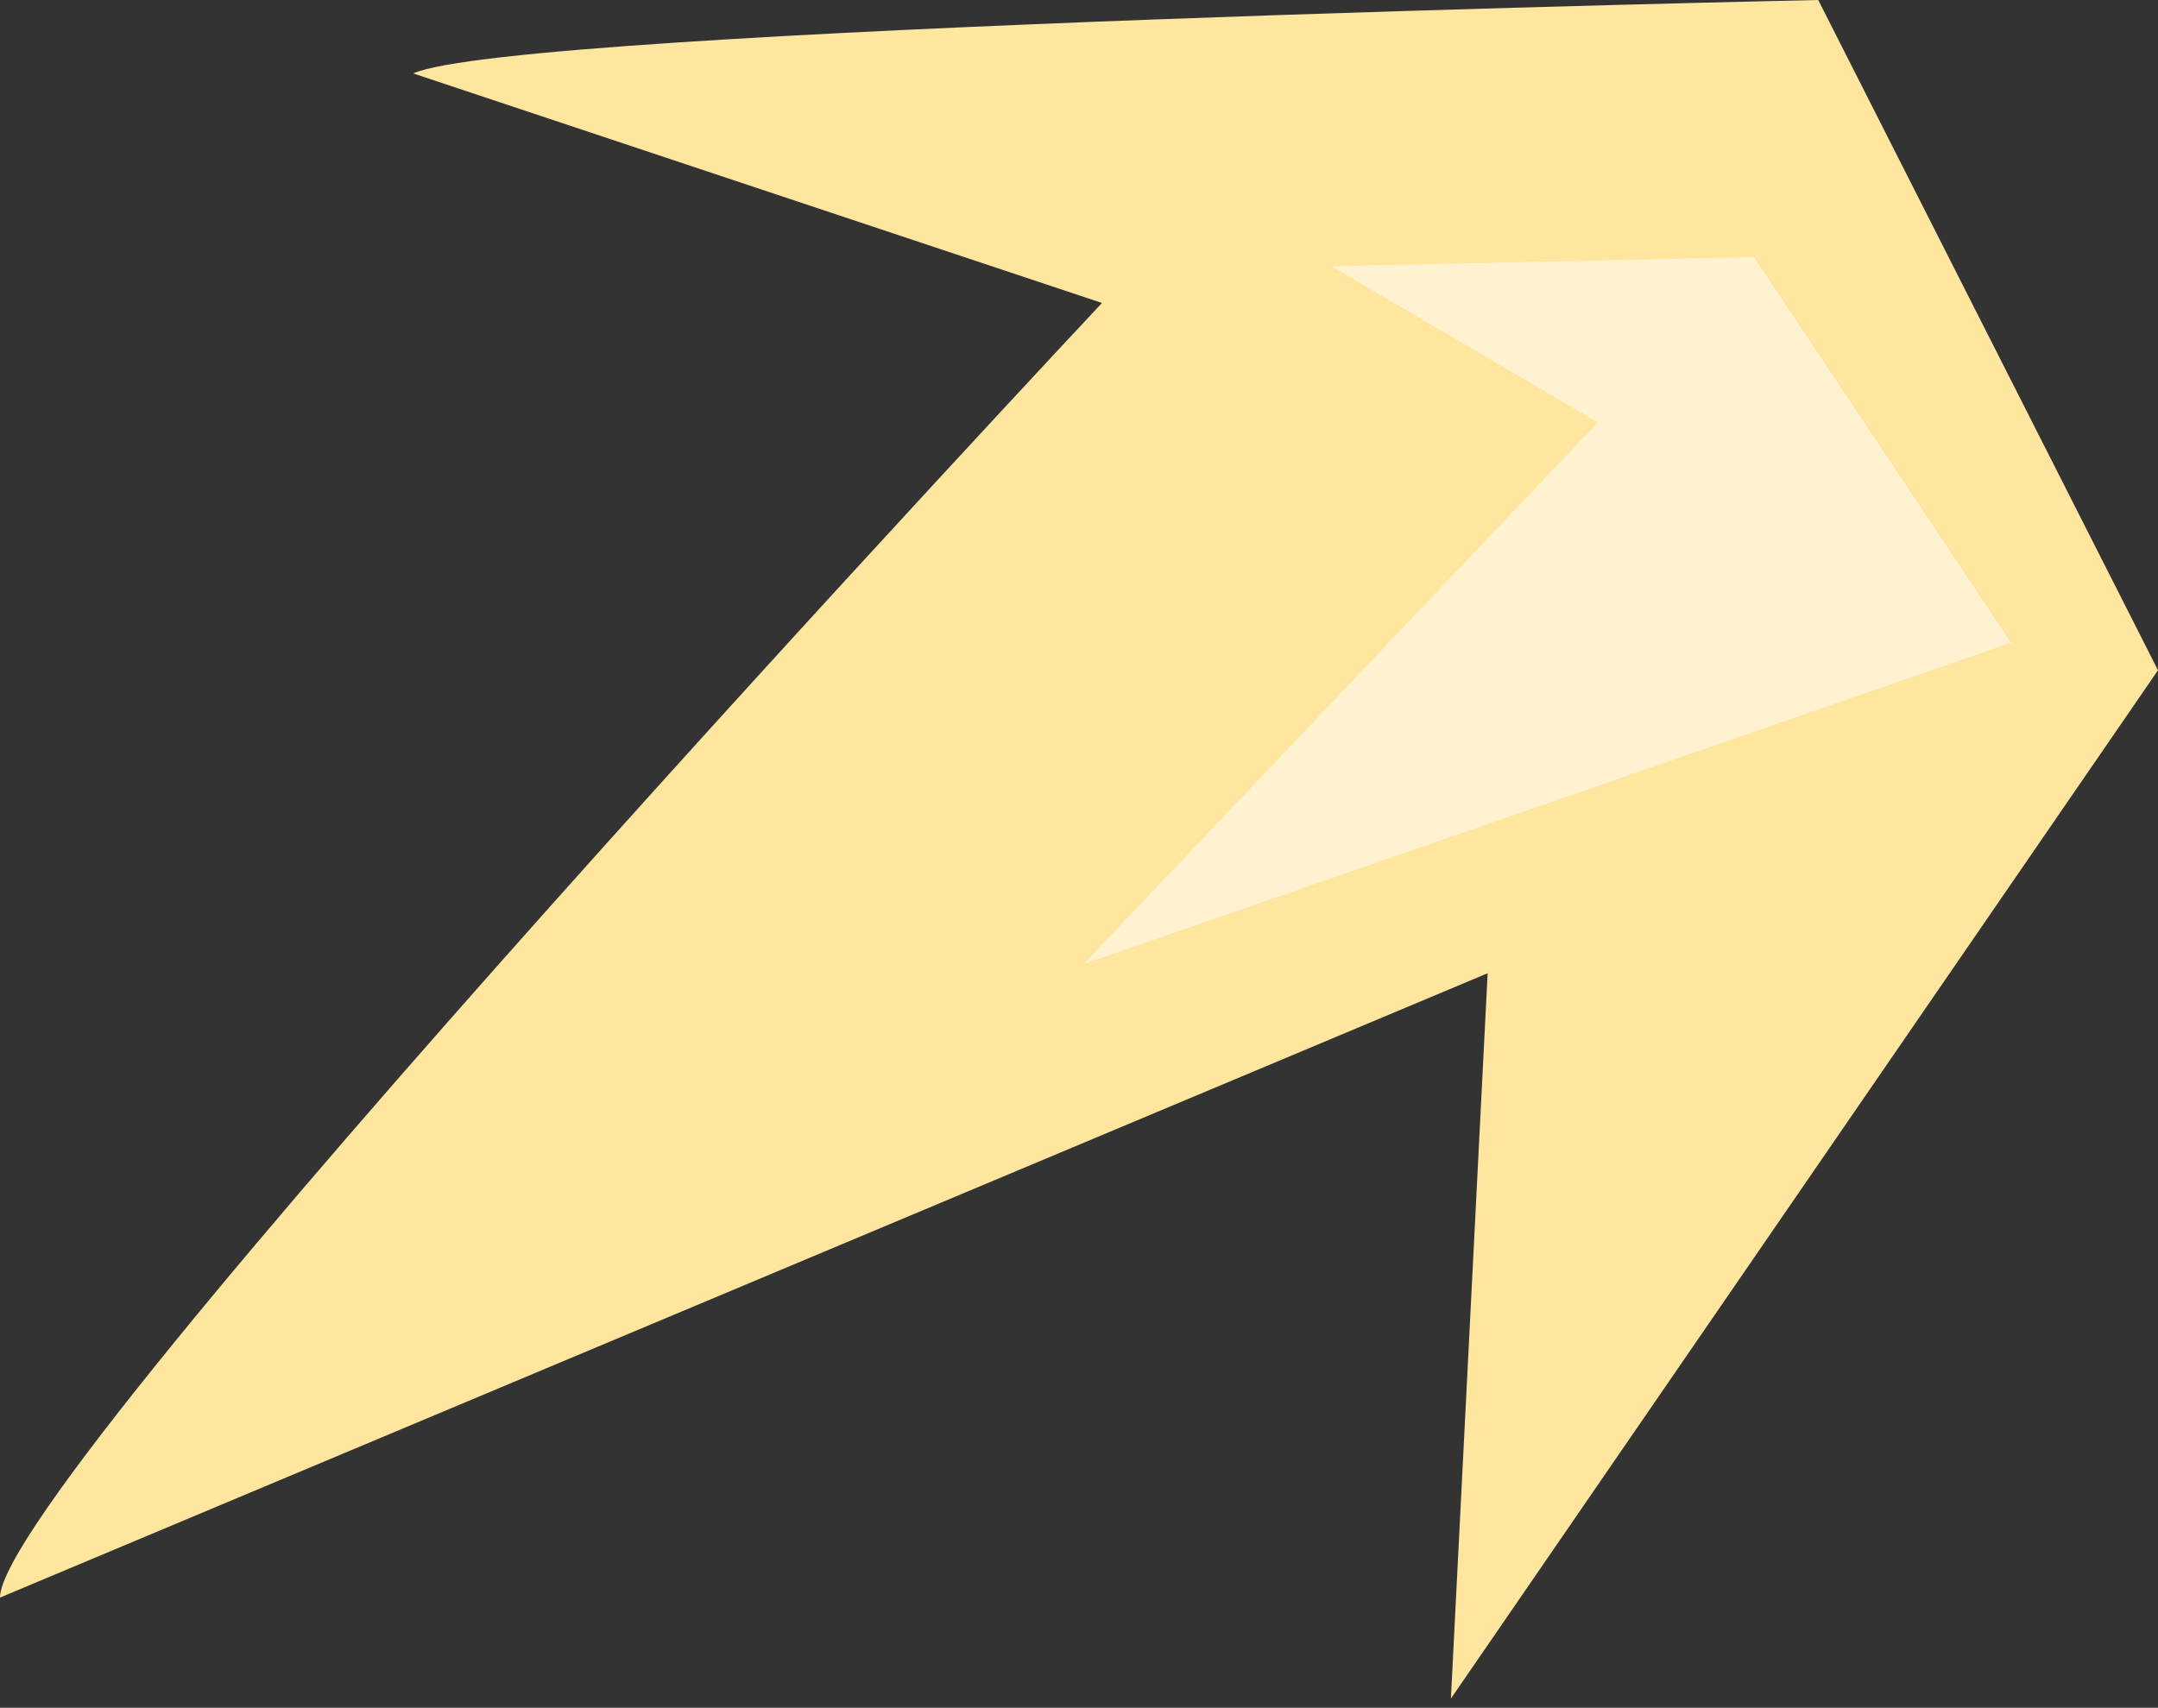 <svg xmlns="http://www.w3.org/2000/svg" viewBox="0 0 23.5 18.6"><rect x="0" y="0" width="23.5" height="18.6" fill="#333333" stroke="none"/><defs><style>.cls-1{fill:#fee69e;}.cls-2{fill:#fff2d0;}</style></defs><title>fuegoAsset 4</title><g id="Layer_2" data-name="Layer 2"><g id="animables"><g id="Layer_118" data-name="Layer 118"><path class="cls-1" d="M19.8,0S5.6.3,4.5.8L12,3.3S0,16.1,0,17.4l16.2-6.8-.4,7.9L23.5,7.3Z"/><polygon class="cls-2" points="19.1 2.8 14.5 2.9 17.4 4.6 11.8 10.5 21.9 7 19.1 2.8"/></g></g></g></svg>